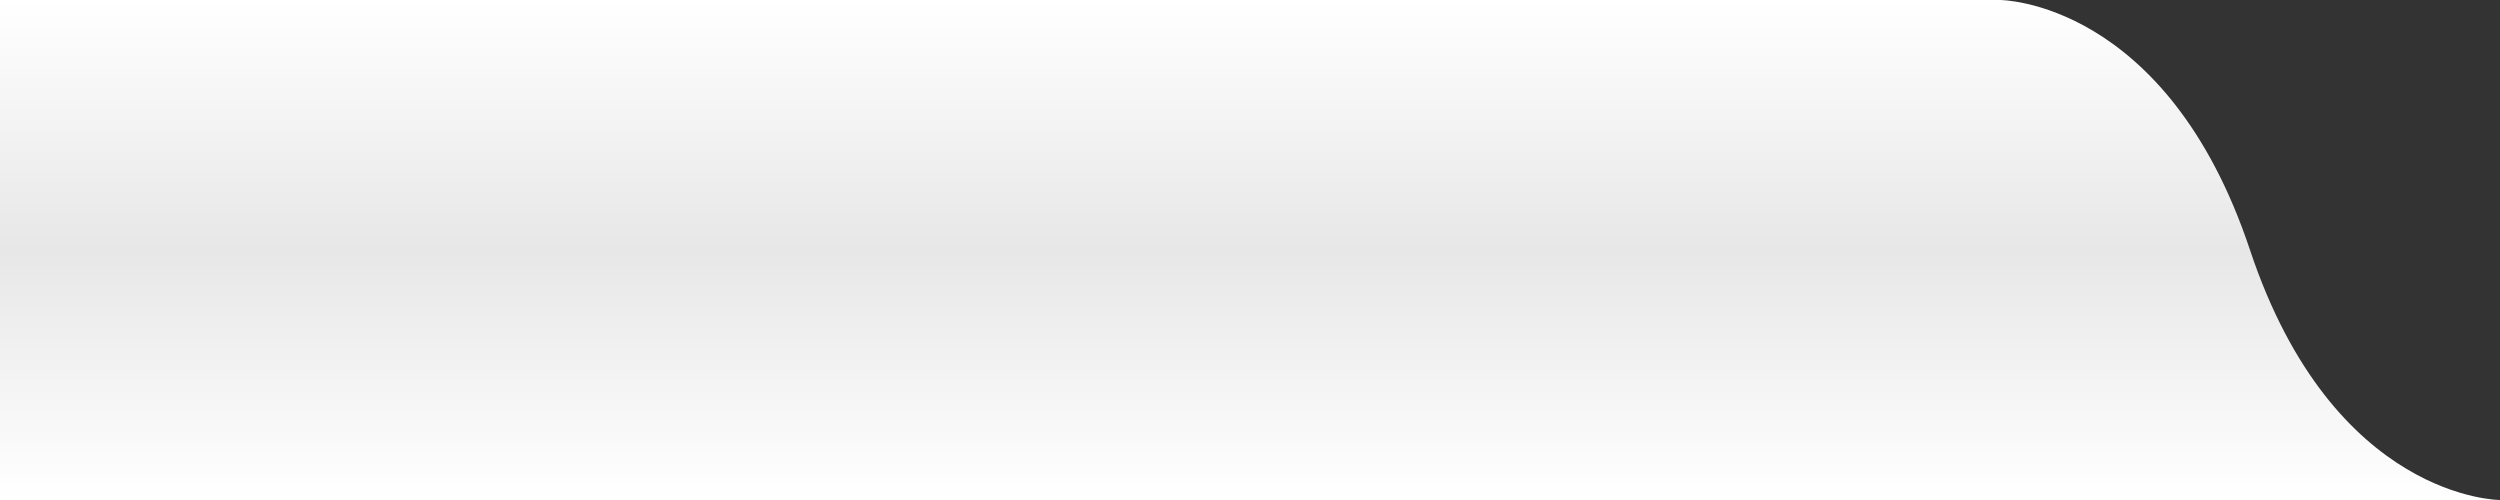 <?xml version="1.0" encoding="utf-8"?>
<!-- Generator: Adobe Illustrator 21.0.0, SVG Export Plug-In . SVG Version: 6.00 Build 0)  -->
<svg version="1.1" id="menucatalog_1_" xmlns="http://www.w3.org/2000/svg" xmlns:xlink="http://www.w3.org/1999/xlink" x="0px"
	 y="0px" viewBox="0 0 300 60" enable-background="new 0 0 300 60" xml:space="preserve">
<rect x="0" y="0" width="300" height="60" fill="#333333" stroke="none"/>
<linearGradient id="menucatalog_2_" gradientUnits="userSpaceOnUse" x1="150" y1="60" x2="150" y2="-1.818989e-12">
	<stop  offset="0" style="stop-color:#FFFFFF"/>
	<stop  offset="0.5" style="stop-color:#E7E7E7"/>
	<stop  offset="1" style="stop-color:#FFFFFF"/>
</linearGradient>
<path id="menucatalog" fill-rule="evenodd" clip-rule="evenodd" fill="url(#menucatalog_2_)" d="M0,60V0l240,0c0,0,20,0,30,30
	s30,30,30,30H0z"/>
</svg>
